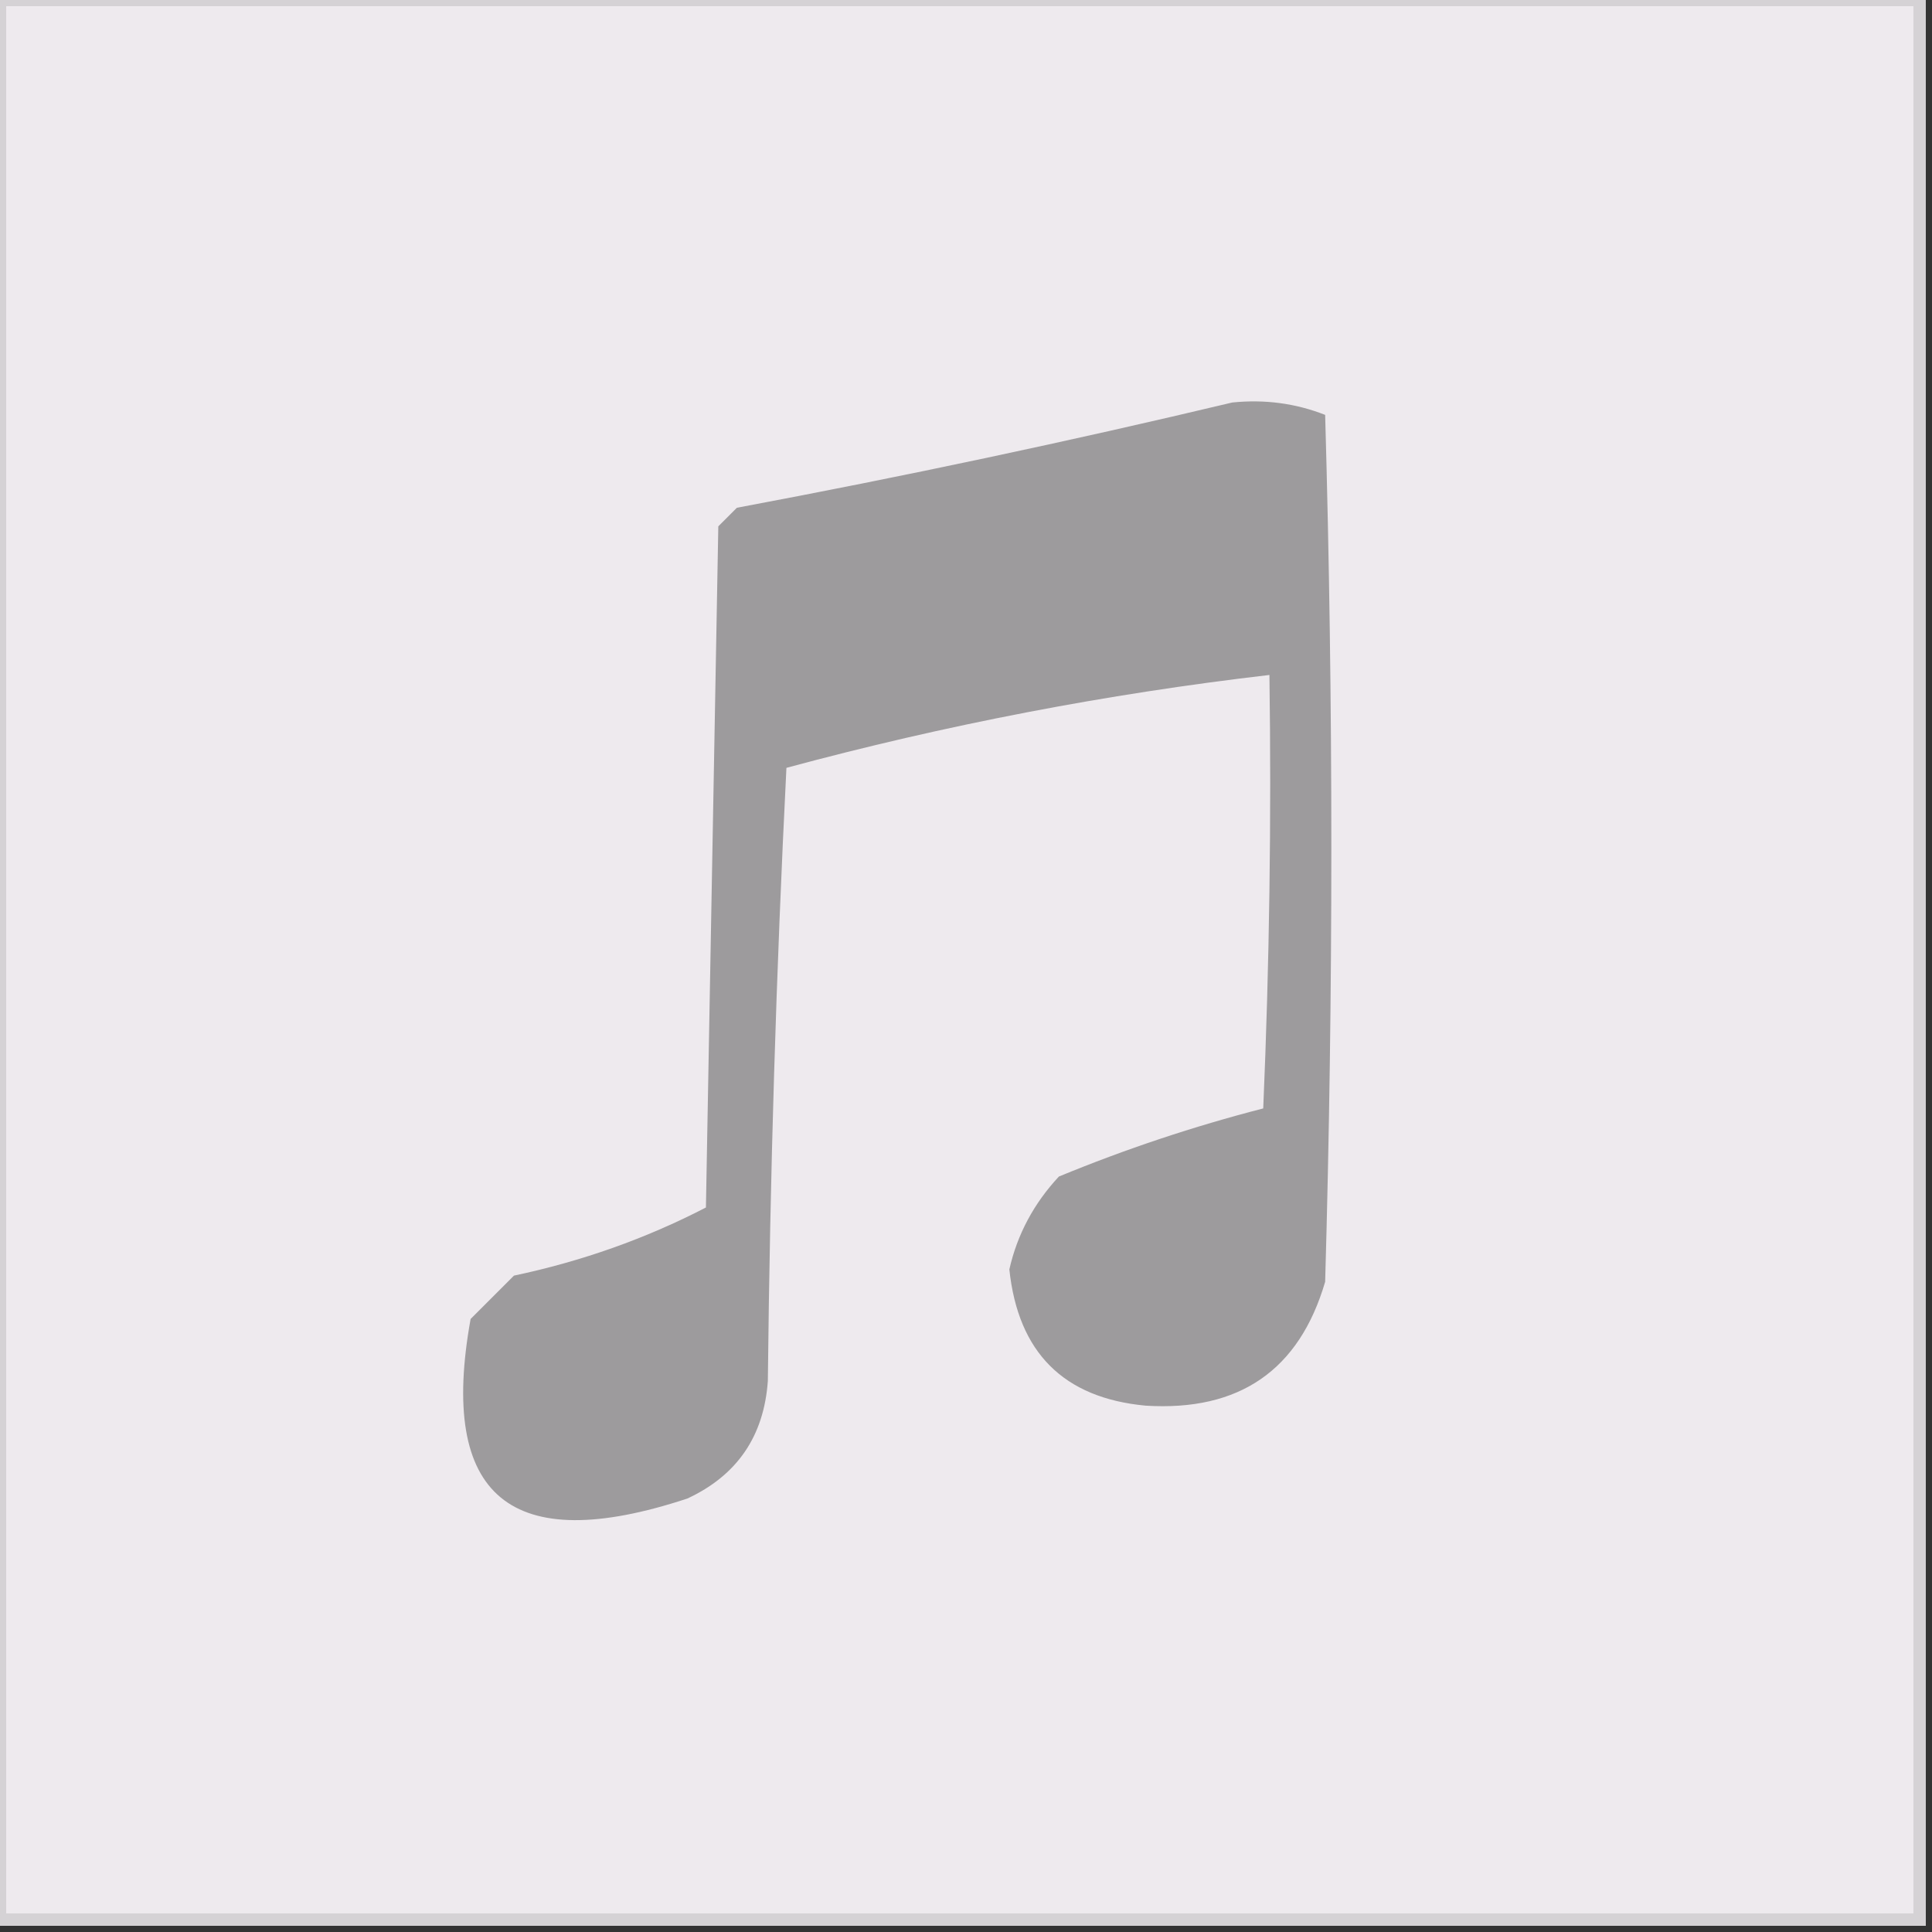 <?xml version="1.0" encoding="UTF-8"?>
<!DOCTYPE svg PUBLIC "-//W3C//DTD SVG 1.1//EN" "http://www.w3.org/Graphics/SVG/1.1/DTD/svg11.dtd">
<svg xmlns="http://www.w3.org/2000/svg" version="1.1" width="156px" height="156px" style="shape-rendering:geometricPrecision; text-rendering:geometricPrecision; image-rendering:optimizeQuality; fill-rule:evenodd; clip-rule:evenodd" xmlns:xlink="http://www.w3.org/1999/xlink">
<rect width="100%" height="100%" fill="#333333" stroke="none"/>
<g><path style="opacity:1" fill="#d5d2d5" d="M -0.5,-0.5 C 51.5,-0.5 103.5,-0.5 155.5,-0.5C 155.5,51.5 155.5,103.5 155.5,155.5C 103.5,155.5 51.5,155.5 -0.5,155.5C -0.5,103.5 -0.5,51.5 -0.5,-0.5 Z"/></g>
<g><path style="opacity:1" fill="#eeeaee" d="M 0.5,0.5 C 51.833,0.5 103.167,0.5 154.5,0.5C 154.5,51.833 154.5,103.167 154.5,154.5C 103.167,154.5 51.833,154.5 0.5,154.5C 0.5,103.167 0.5,51.833 0.5,0.5 Z"/></g>
<g><path style="opacity:1" fill="#9d9b9d" d="M 99.5,32.5 C 102.119,32.232 104.619,32.565 107,33.5C 107.667,56.833 107.667,80.167 107,103.5C 104.907,110.641 100.073,113.975 92.5,113.5C 85.879,112.879 82.212,109.212 81.5,102.5C 82.139,99.677 83.473,97.177 85.5,95C 90.885,92.78 96.385,90.946 102,89.5C 102.5,77.838 102.667,66.171 102.5,54.5C 89.326,56.035 76.326,58.535 63.5,62C 62.674,78.426 62.174,94.926 62,111.5C 61.687,115.965 59.521,119.132 55.5,121C 41.232,125.712 35.399,120.879 38,106.5C 39.167,105.333 40.333,104.167 41.5,103C 46.977,101.845 52.144,100.012 57,97.5C 57.333,79.167 57.667,60.833 58,42.5C 58.5,42 59,41.5 59.5,41C 73.031,38.462 86.364,35.629 99.5,32.5 Z"/></g>
</svg>
